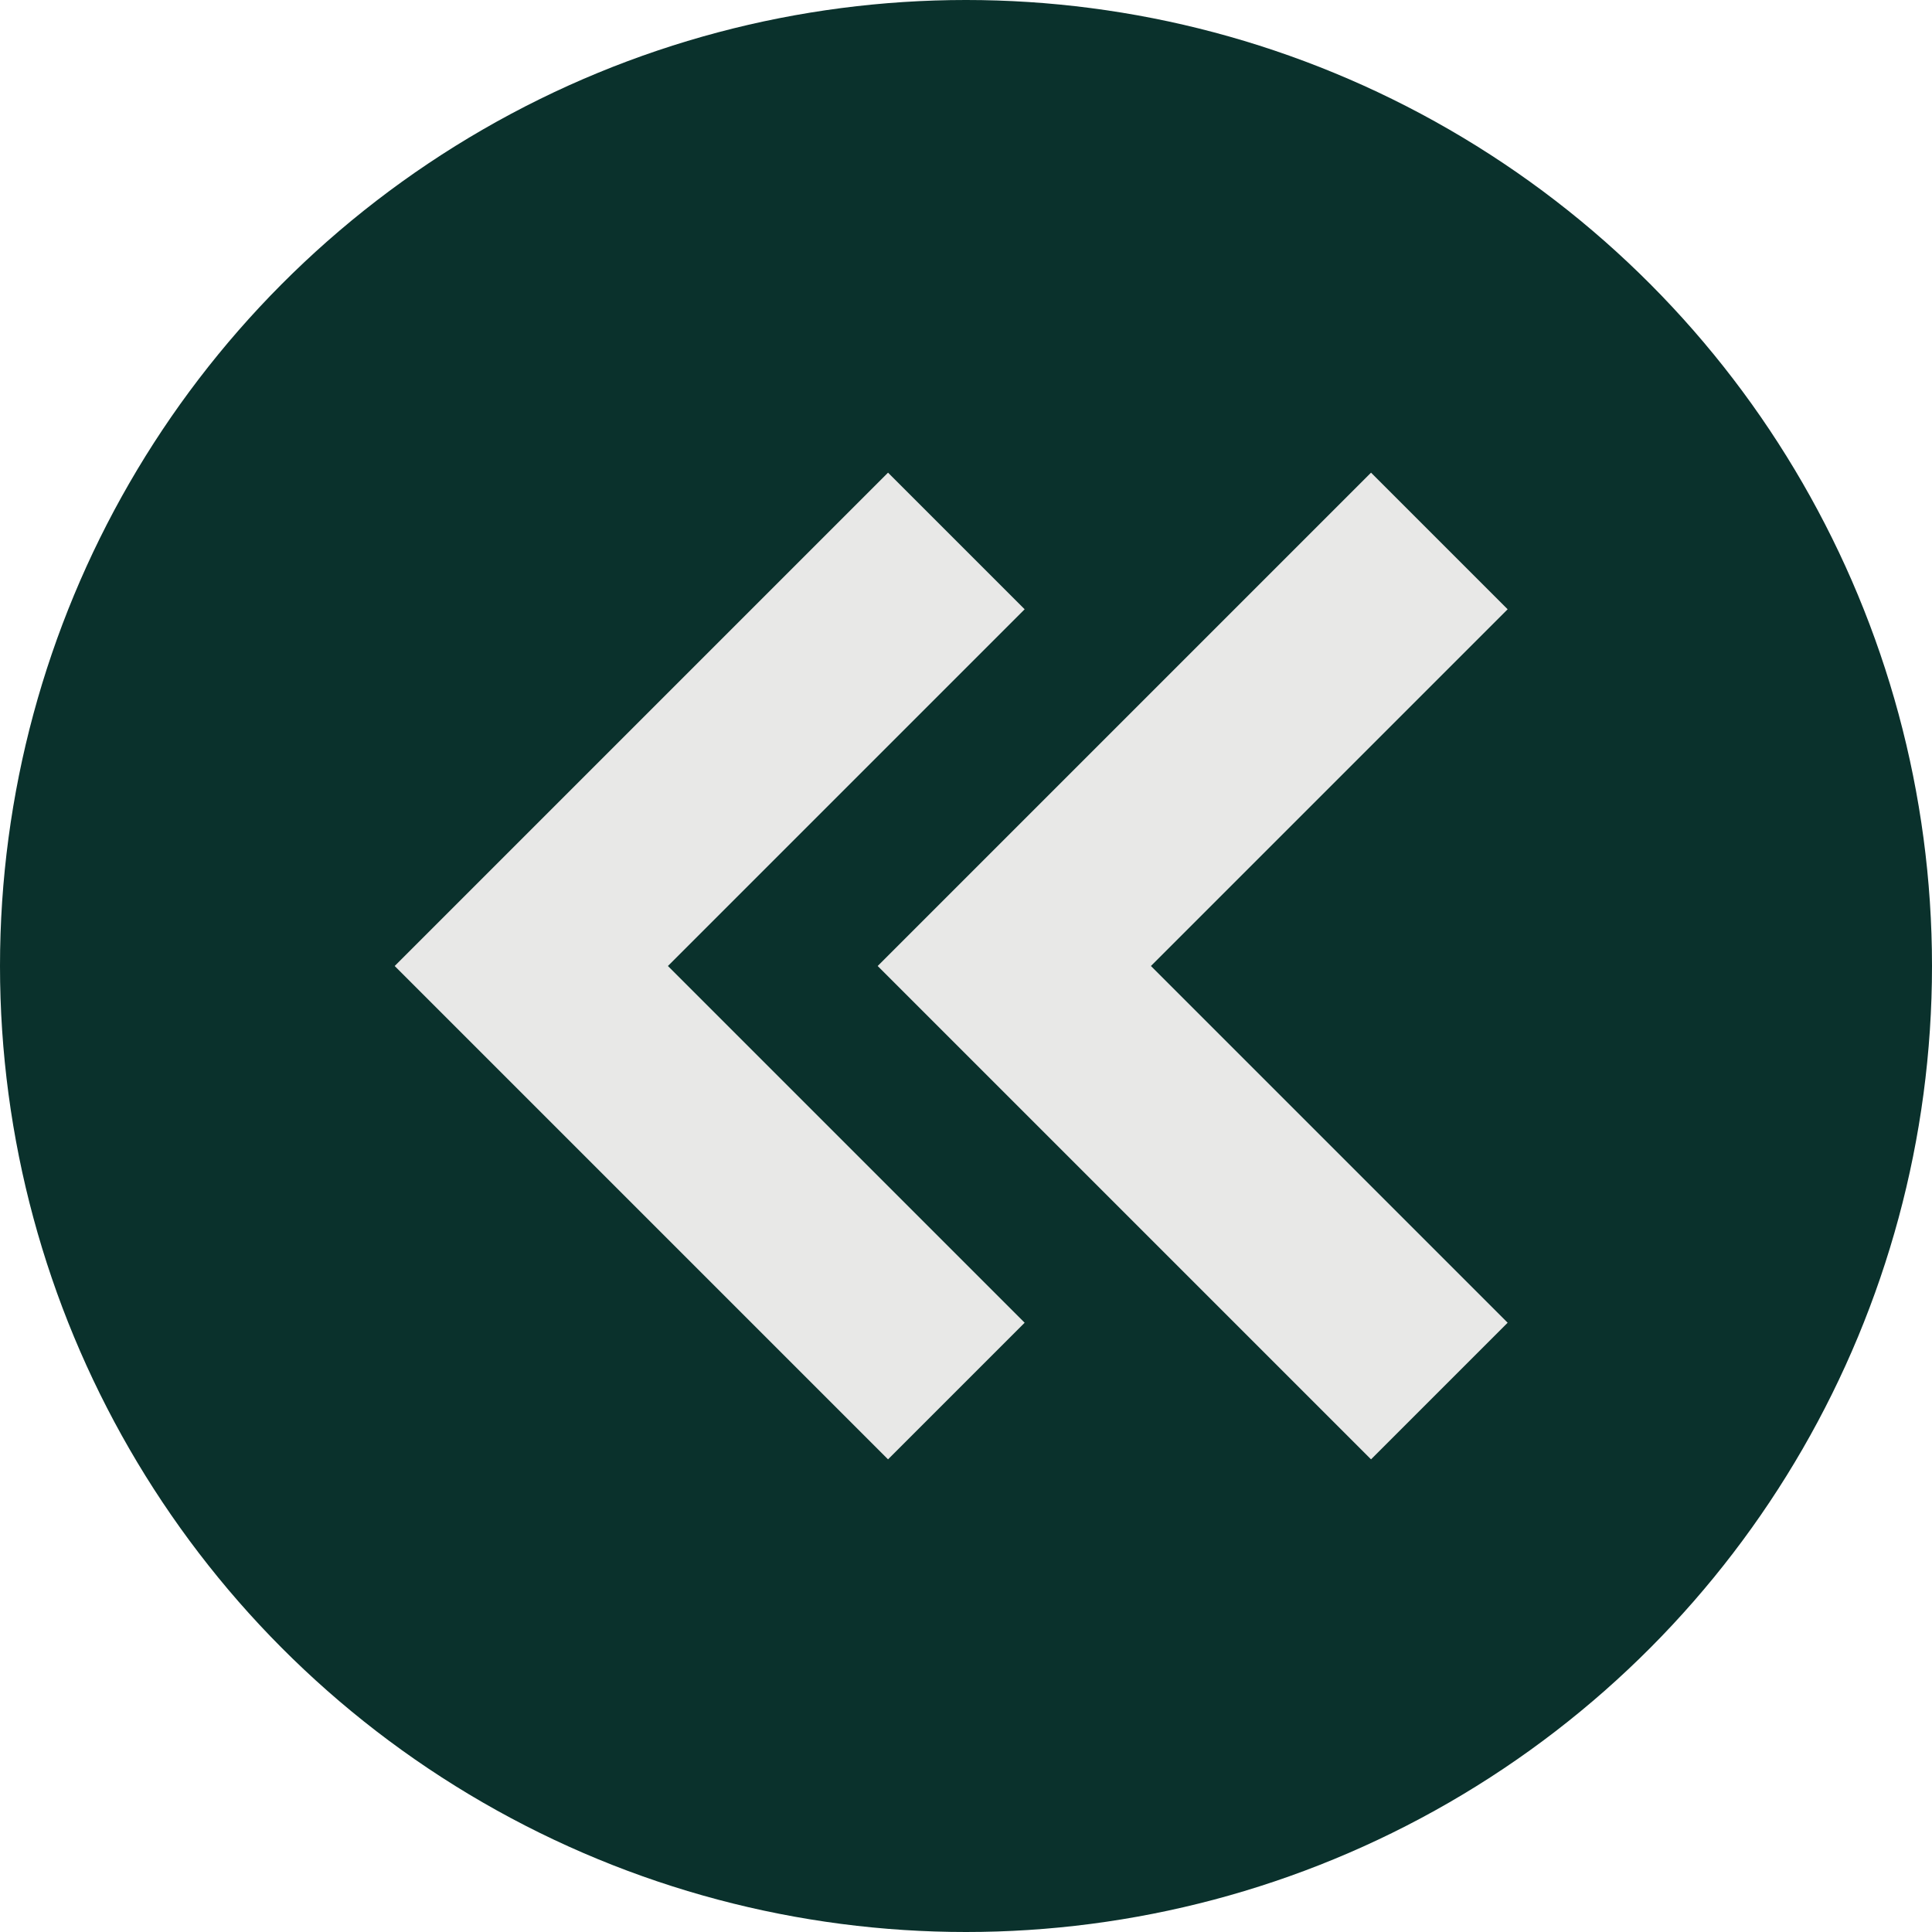 <svg width="40" height="40" viewBox="0 0 40 40" fill="none" xmlns="http://www.w3.org/2000/svg">
<circle cx="20" cy="20" r="20" fill="#0A312C"/>
<path d="M19.8 11.2L11 20l8.8 8.8" stroke="#E8E8E7" stroke-width="4"/>
<path d="M29.8 11.2L21 20l8.8 8.8" stroke="#E8E8E7" stroke-width="4"/>
</svg>